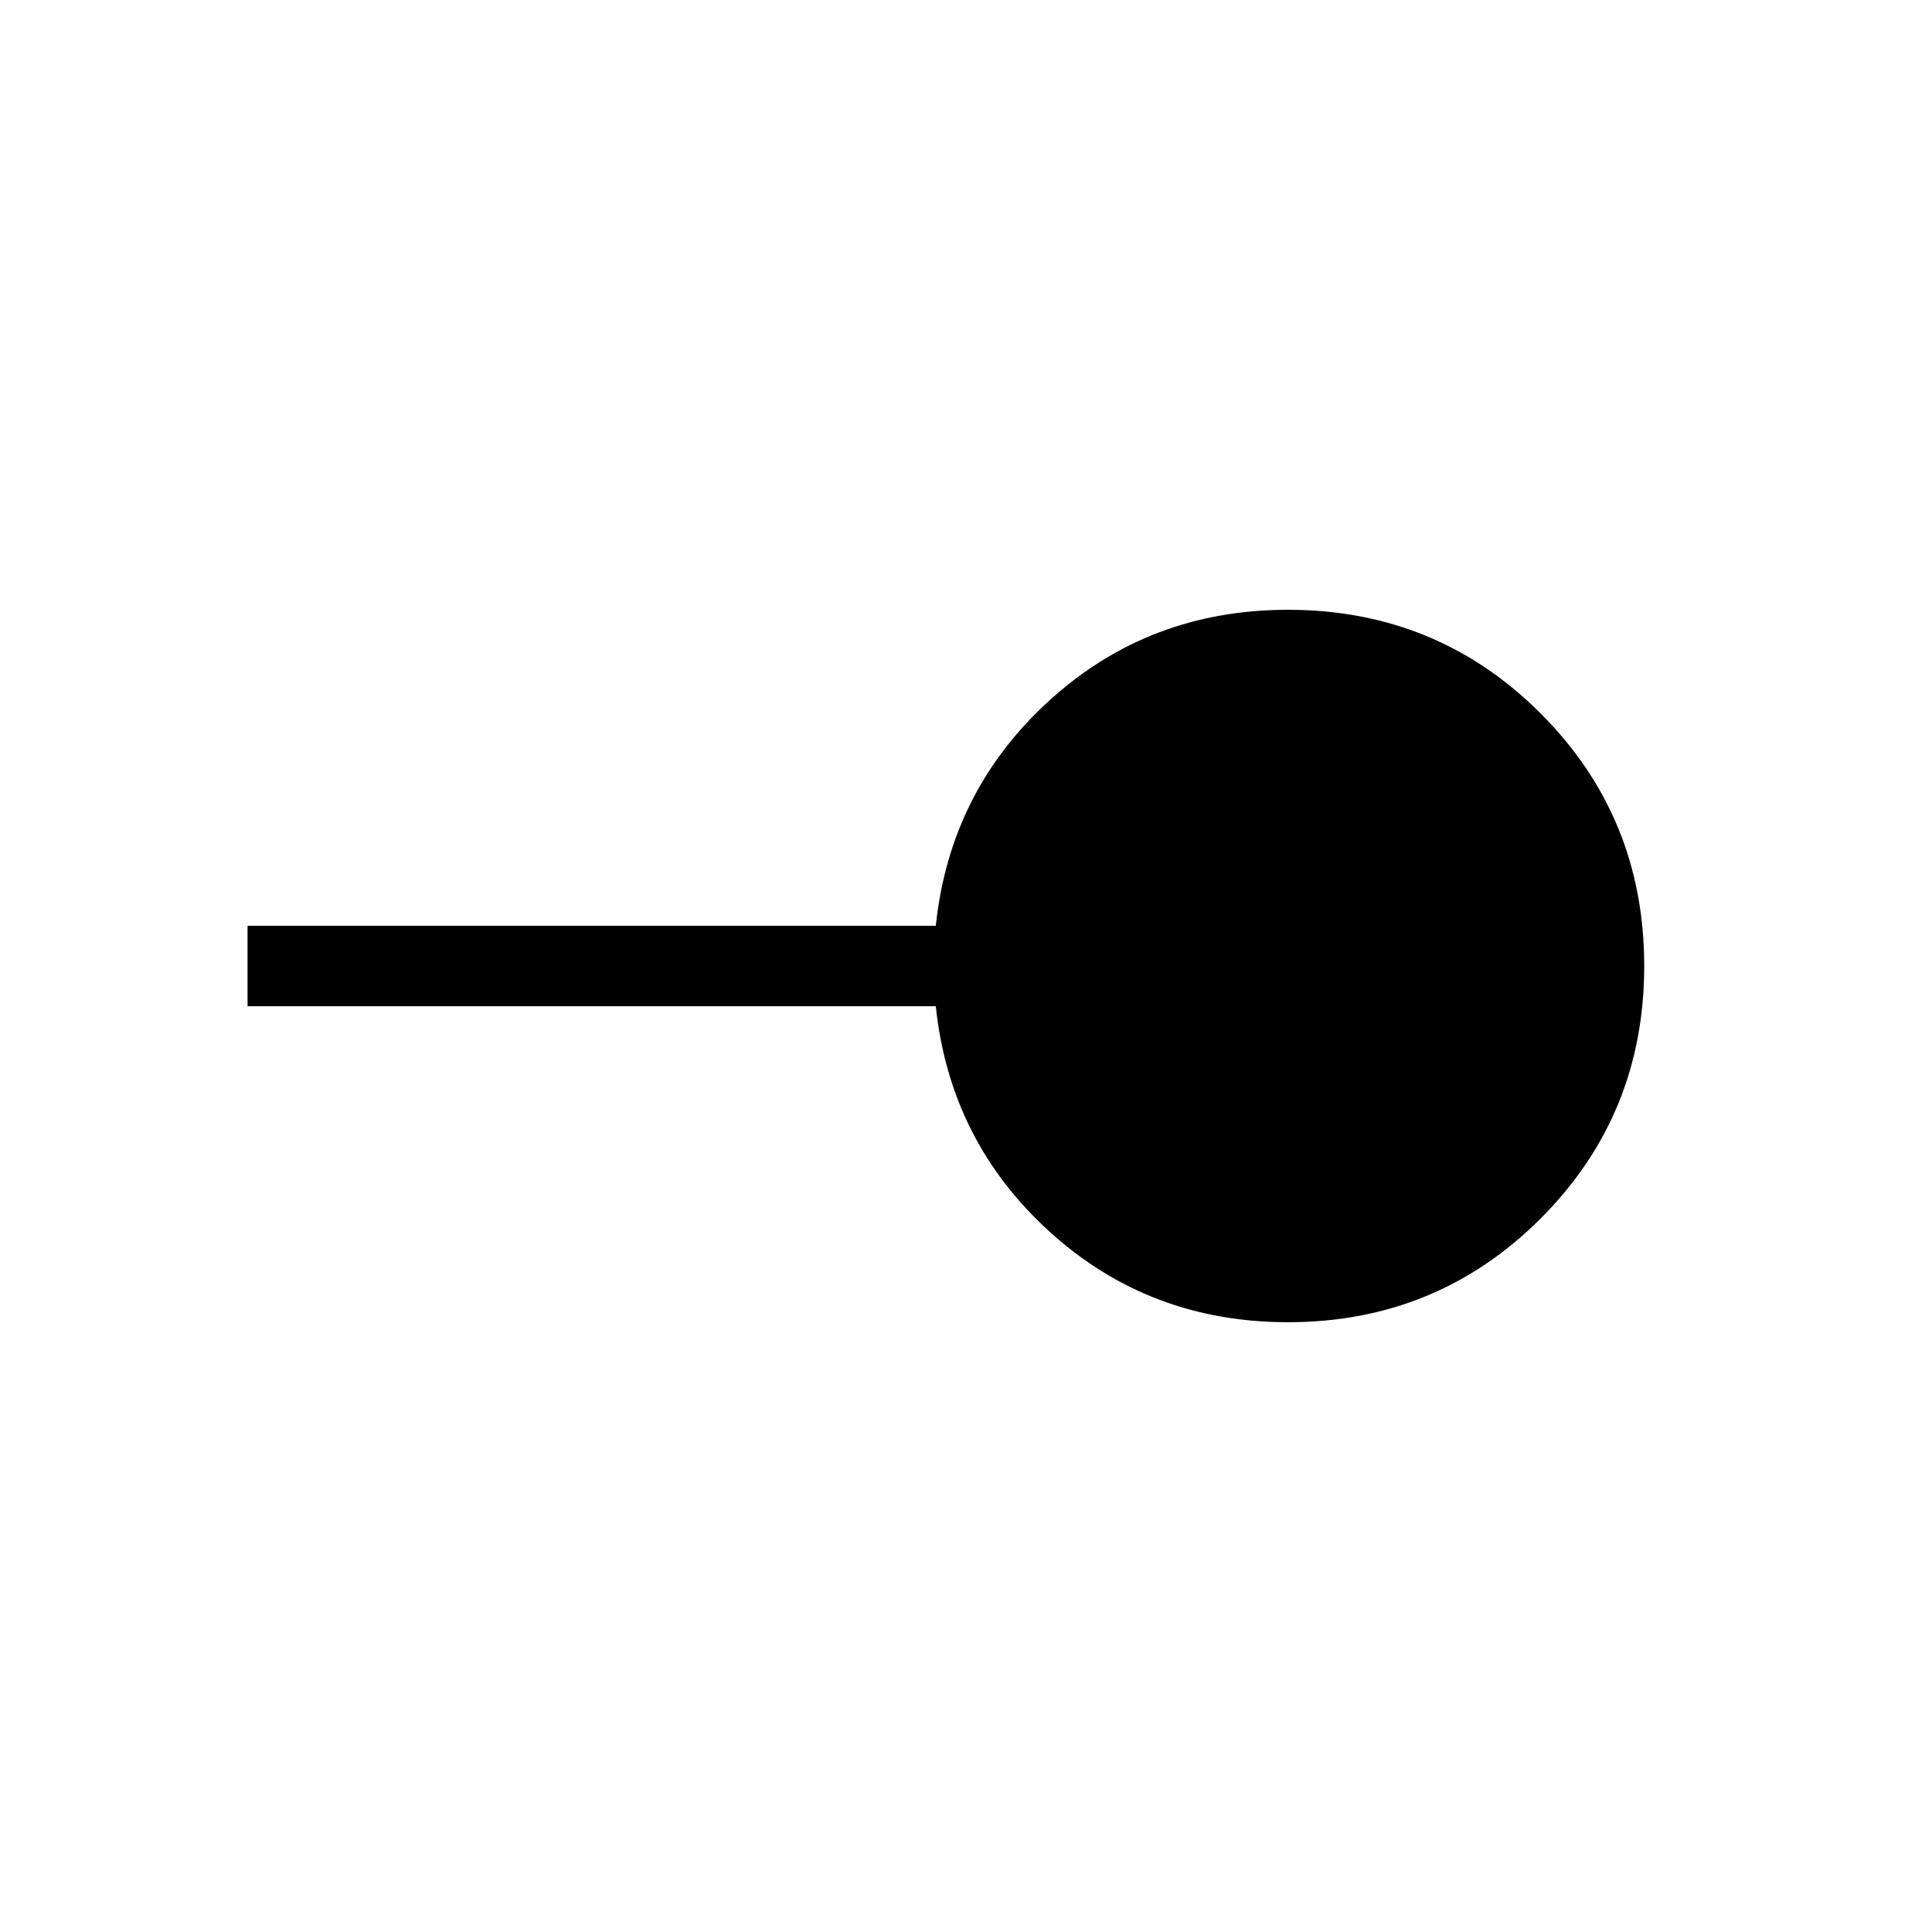 <svg xmlns="http://www.w3.org/2000/svg" height="24" width="24"><path d="M16 16.425q-1.725 0-2.962-1.125-1.238-1.125-1.413-2.8h-8.55v-1h8.55q.175-1.675 1.413-2.8Q14.275 7.575 16 7.575q1.85 0 3.138 1.287Q20.425 10.15 20.425 12q0 1.85-1.287 3.137Q17.85 16.425 16 16.425Z"/></svg>